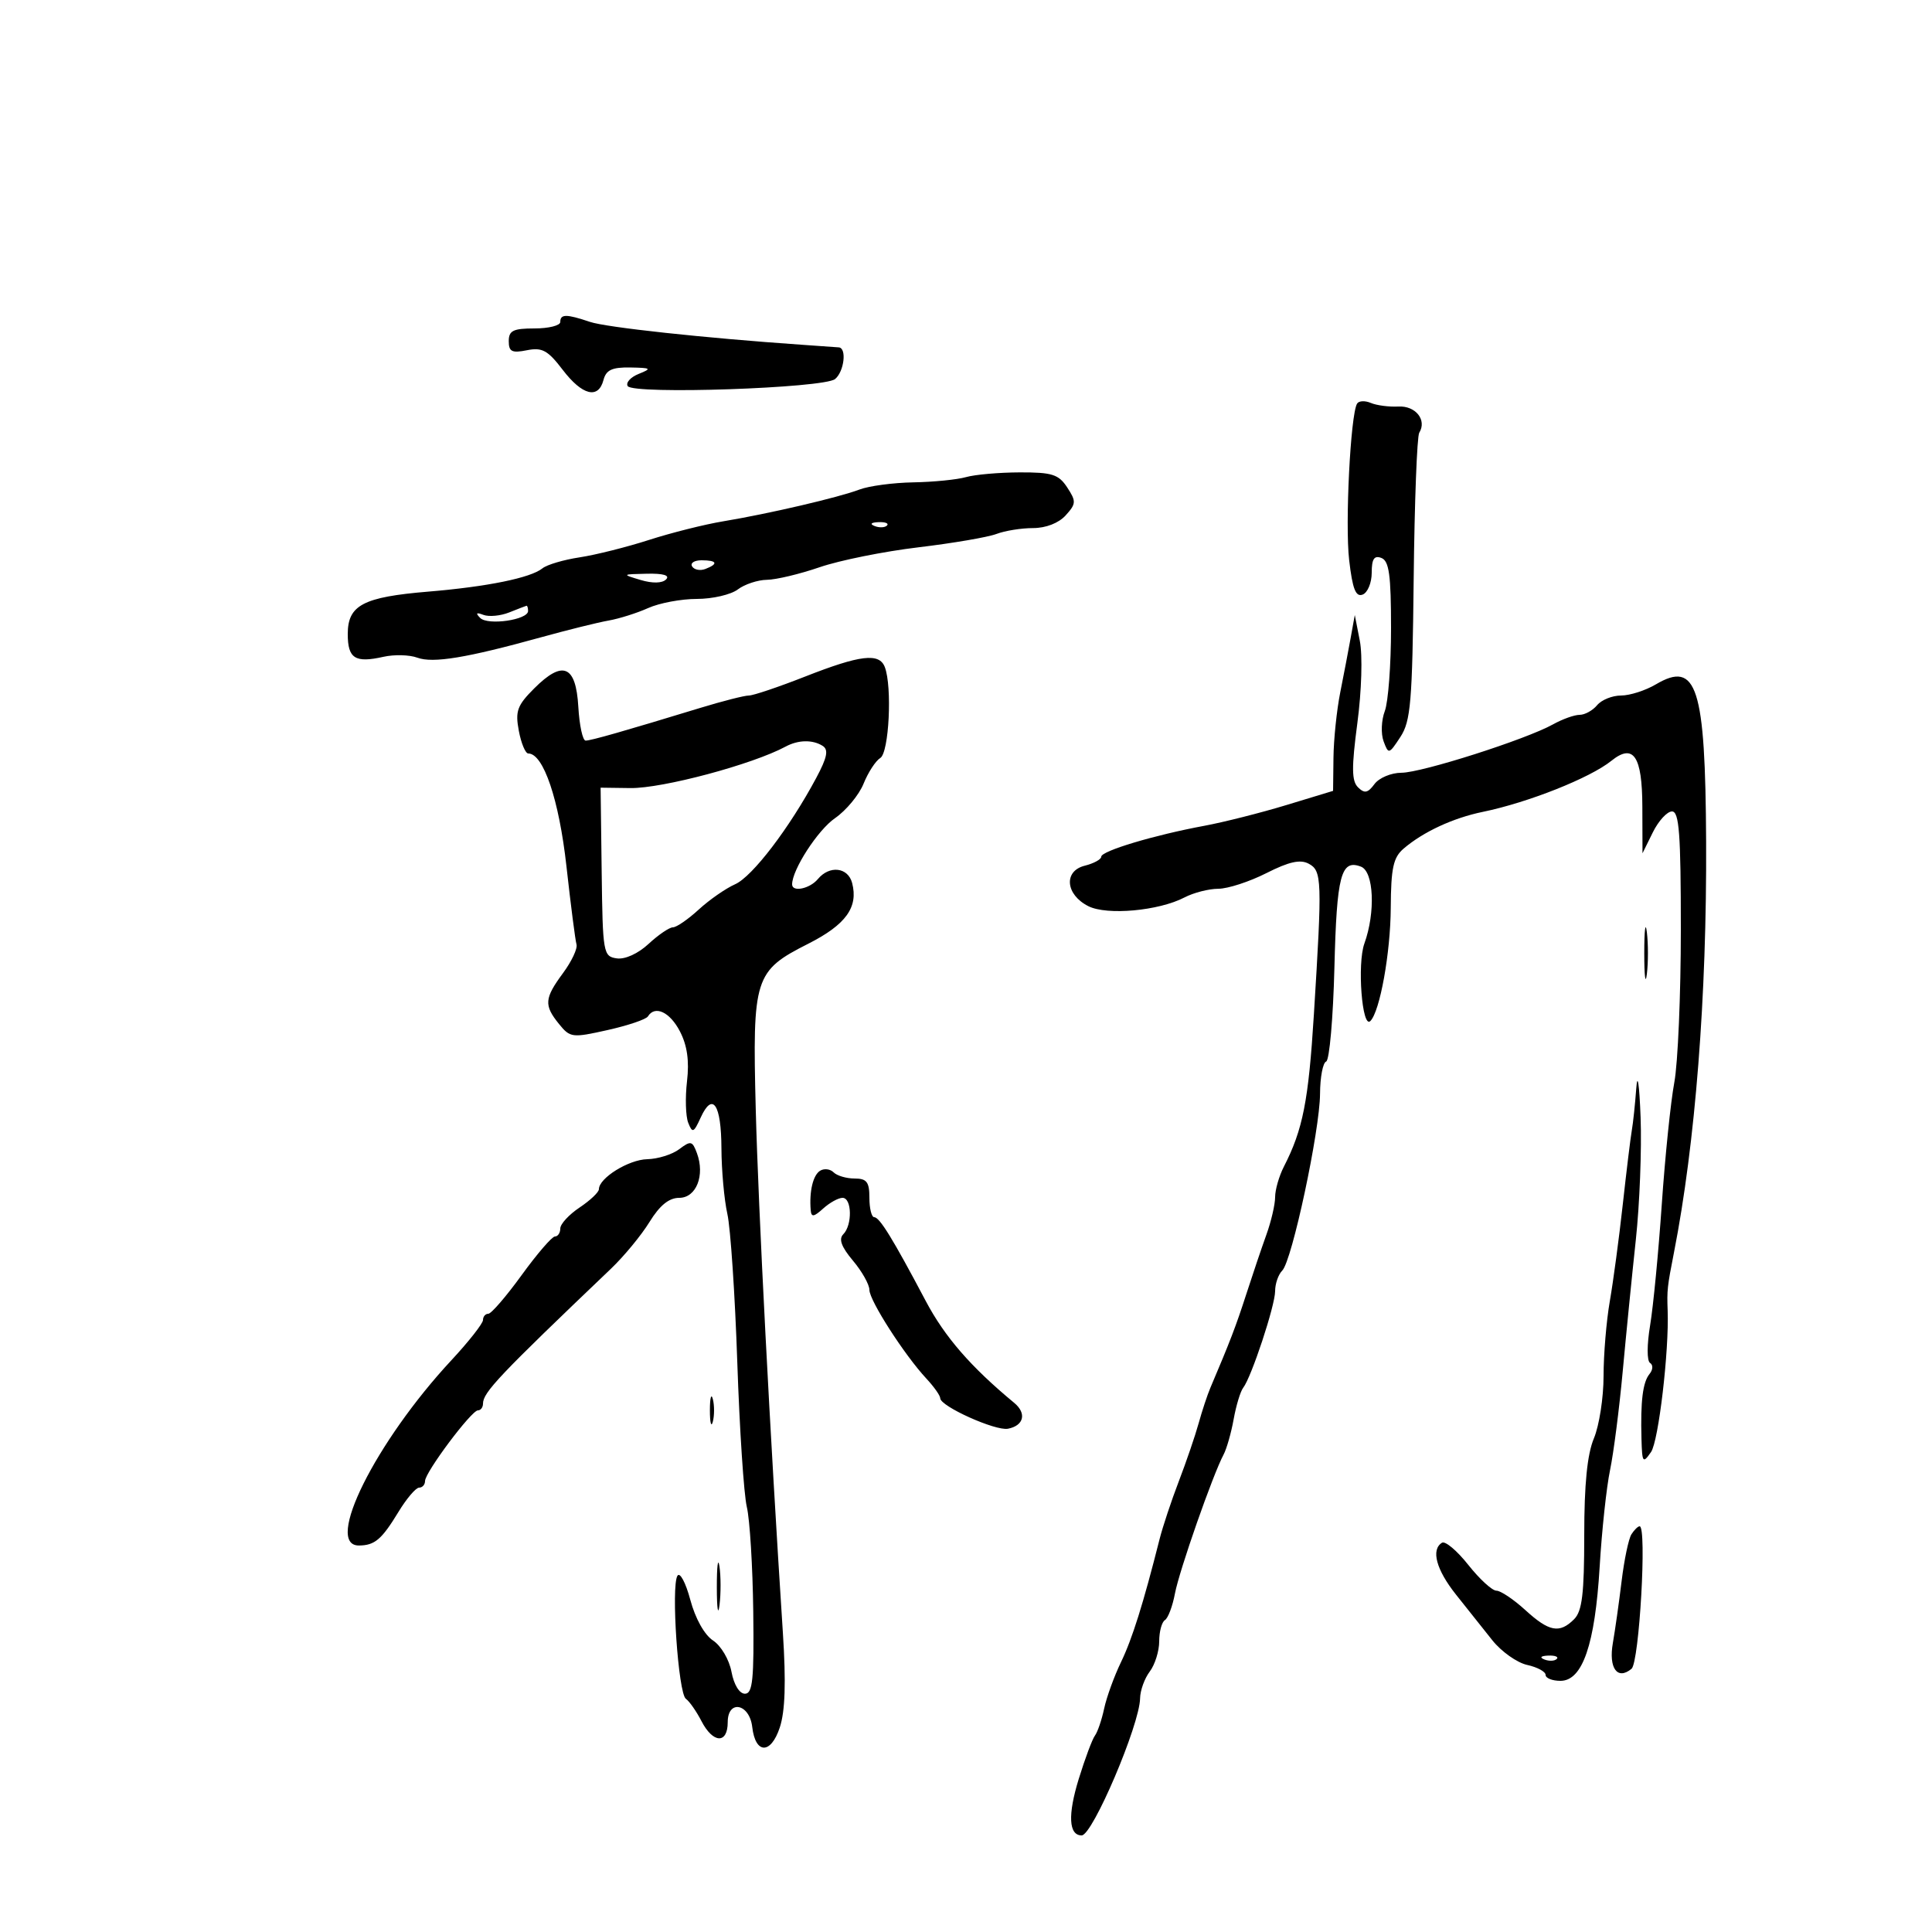<svg xmlns="http://www.w3.org/2000/svg" width="300" height="300" viewBox="0 0 300 300" version="1.1">
	<path d="M 87 50 C 87 50.550, 85.200 51, 83 51 C 79.684 51, 79 51.337, 79 52.975 C 79 54.607, 79.489 54.852, 81.814 54.387 C 84.184 53.913, 85.061 54.391, 87.365 57.412 C 90.410 61.405, 92.917 62.032, 93.710 59 C 94.117 57.446, 95.044 57.014, 97.867 57.063 C 101.121 57.120, 101.258 57.224, 99.186 58.055 C 97.913 58.565, 97.141 59.419, 97.470 59.952 C 98.297 61.290, 127.957 60.281, 129.674 58.856 C 131.084 57.686, 131.511 54.041, 130.250 53.940 C 129.838 53.907, 127.250 53.724, 124.500 53.533 C 109.356 52.482, 94.143 50.839, 91.601 49.980 C 87.940 48.743, 87 48.747, 87 50 M 210.722 62.682 C 209.702 64.419, 208.847 81.373, 209.497 86.976 C 210.018 91.461, 210.518 92.739, 211.591 92.327 C 212.366 92.029, 213 90.498, 213 88.924 C 213 86.792, 213.382 86.209, 214.500 86.638 C 215.699 87.099, 216 89.284, 216 97.542 C 216 103.222, 215.563 109.020, 215.029 110.425 C 214.494 111.830, 214.410 113.934, 214.841 115.100 C 215.604 117.162, 215.676 117.144, 217.452 114.433 C 219.058 111.983, 219.307 109.022, 219.515 89.928 C 219.645 77.983, 220.034 67.754, 220.379 67.195 C 221.599 65.222, 219.817 62.983, 217.140 63.126 C 215.688 63.203, 213.758 62.951, 212.851 62.565 C 211.944 62.179, 210.986 62.232, 210.722 62.682 M 150 74.086 C 148.625 74.479, 144.942 74.845, 141.815 74.900 C 138.688 74.955, 134.930 75.456, 133.463 76.014 C 130.218 77.248, 119.384 79.773, 112.274 80.954 C 109.400 81.431, 104.225 82.730, 100.774 83.842 C 97.323 84.954, 92.475 86.170, 90 86.545 C 87.525 86.919, 84.929 87.687, 84.232 88.251 C 82.397 89.733, 75.671 91.104, 66.500 91.867 C 56.388 92.708, 54 93.965, 54 98.452 C 54 102.255, 55.135 102.979, 59.544 101.988 C 61.218 101.611, 63.586 101.673, 64.805 102.124 C 67.228 103.020, 72.461 102.158, 84 98.962 C 88.125 97.820, 92.850 96.648, 94.500 96.359 C 96.150 96.069, 98.918 95.195, 100.651 94.416 C 102.384 93.637, 105.786 93, 108.210 93 C 110.634 93, 113.491 92.339, 114.559 91.532 C 115.626 90.724, 117.667 90.049, 119.093 90.032 C 120.520 90.014, 124.206 89.133, 127.284 88.074 C 130.363 87.015, 137.257 85.626, 142.603 84.988 C 147.950 84.349, 153.406 83.416, 154.728 82.913 C 156.049 82.411, 158.606 82, 160.410 82 C 162.406 82, 164.390 81.227, 165.477 80.026 C 167.109 78.222, 167.130 77.848, 165.718 75.692 C 164.383 73.655, 163.376 73.336, 158.336 73.352 C 155.126 73.362, 151.375 73.692, 150 74.086 M 135.813 81.683 C 136.534 81.972, 137.397 81.936, 137.729 81.604 C 138.061 81.272, 137.471 81.036, 136.417 81.079 C 135.252 81.127, 135.015 81.364, 135.813 81.683 M 107.473 87.956 C 107.798 88.482, 108.725 88.659, 109.532 88.349 C 111.599 87.556, 111.356 87, 108.941 87 C 107.809 87, 107.148 87.430, 107.473 87.956 M 99.476 90.060 C 101.316 90.609, 102.824 90.576, 103.426 89.974 C 104.058 89.342, 103.013 89.030, 100.450 89.086 C 96.546 89.171, 96.535 89.182, 99.476 90.060 M 79.065 95.099 C 77.726 95.634, 75.926 95.804, 75.065 95.477 C 73.956 95.055, 73.810 95.194, 74.563 95.953 C 75.757 97.158, 82 96.253, 82 94.875 C 82 94.394, 81.888 94.029, 81.750 94.063 C 81.612 94.098, 80.404 94.564, 79.065 95.099 M 209.741 99 C 209.395 100.925, 208.663 104.750, 208.115 107.500 C 207.567 110.250, 207.092 114.819, 207.060 117.653 L 207 122.805 199.750 125.008 C 195.762 126.219, 190.025 127.669, 187 128.231 C 179.216 129.675, 171 132.139, 171 133.028 C 171 133.444, 169.846 134.073, 168.435 134.427 C 165.121 135.259, 165.450 138.920, 169 140.711 C 171.892 142.169, 179.935 141.438, 183.930 139.353 C 185.344 138.616, 187.707 138.010, 189.183 138.006 C 190.658 138.003, 194.016 136.910, 196.644 135.578 C 200.143 133.804, 201.901 133.412, 203.211 134.113 C 205.274 135.217, 205.321 136.574, 204.021 157.500 C 203.186 170.960, 202.310 175.406, 199.361 181.154 C 198.613 182.614, 198 184.743, 198 185.884 C 198 187.026, 197.389 189.656, 196.641 191.730 C 195.894 193.803, 194.484 197.975, 193.508 201 C 191.925 205.907, 190.988 208.347, 187.945 215.500 C 187.477 216.600, 186.659 219.075, 186.126 221 C 185.594 222.925, 184.210 226.975, 183.050 230 C 181.891 233.025, 180.544 237.075, 180.058 239 C 177.530 249.009, 175.813 254.483, 174.070 258.091 C 173.009 260.288, 171.832 263.529, 171.455 265.293 C 171.078 267.057, 170.433 268.950, 170.022 269.500 C 169.611 270.050, 168.483 273.068, 167.514 276.207 C 165.781 281.823, 165.944 285, 167.963 285 C 169.655 285, 176.973 267.822, 177.032 263.713 C 177.049 262.496, 177.724 260.626, 178.532 259.559 C 179.339 258.491, 180 256.380, 180 254.868 C 180 253.355, 180.399 251.871, 180.887 251.570 C 181.374 251.269, 182.075 249.413, 182.444 247.446 C 183.110 243.898, 188.325 228.996, 189.994 225.873 C 190.472 224.978, 191.178 222.503, 191.562 220.373 C 191.946 218.243, 192.611 216.050, 193.038 215.500 C 194.324 213.846, 198 202.723, 198 200.485 C 198 199.338, 198.498 197.902, 199.108 197.292 C 200.628 195.772, 204.944 175.571, 204.975 169.833 C 204.989 167.267, 205.416 165.017, 205.924 164.833 C 206.433 164.650, 207.009 158.096, 207.206 150.269 C 207.567 135.880, 208.224 133.381, 211.333 134.574 C 213.328 135.340, 213.608 141.676, 211.861 146.508 C 210.720 149.663, 211.505 159.828, 212.790 158.543 C 214.277 157.057, 215.915 147.964, 215.956 140.972 C 215.992 134.777, 216.346 133.149, 217.953 131.772 C 220.997 129.166, 225.634 127.015, 230.264 126.063 C 237.299 124.616, 246.912 120.797, 250.213 118.137 C 253.636 115.379, 254.998 117.384, 255.023 125.219 L 255.046 132.500 256.648 129.250 C 257.529 127.463, 258.869 126, 259.625 126 C 260.742 126, 261 129.444, 261 144.333 C 261 154.416, 260.543 165.104, 259.985 168.083 C 259.427 171.062, 258.552 179.575, 258.041 187 C 257.530 194.425, 256.715 202.884, 256.229 205.798 C 255.725 208.825, 255.721 211.328, 256.222 211.637 C 256.711 211.940, 256.678 212.690, 256.146 213.339 C 255.086 214.632, 254.724 217.547, 254.889 223.473 C 254.992 227.140, 255.105 227.294, 256.370 225.473 C 257.541 223.786, 259.188 209.763, 258.952 203.500 C 258.832 200.341, 258.892 199.793, 259.931 194.500 C 263.251 177.588, 265.043 154.688, 264.926 130.670 C 264.808 106.631, 263.489 102.508, 257.120 106.270 C 255.509 107.222, 253.078 108, 251.718 108 C 250.358 108, 248.685 108.675, 248 109.500 C 247.315 110.325, 246.092 111, 245.282 111 C 244.472 111, 242.614 111.665, 241.154 112.478 C 236.930 114.830, 220.781 119.985, 217.610 119.993 C 216.021 119.997, 214.139 120.787, 213.428 121.750 C 212.396 123.146, 211.880 123.249, 210.875 122.258 C 209.876 121.272, 209.855 119.205, 210.773 112.258 C 211.432 107.272, 211.595 101.777, 211.151 99.500 L 210.371 95.500 209.741 99 M 125.016 105.058 C 120.900 106.676, 116.972 108, 116.287 108 C 115.602 108, 112.220 108.861, 108.771 109.913 C 96.806 113.562, 91.766 115, 90.937 115 C 90.479 115, 89.969 112.642, 89.802 109.759 C 89.430 103.297, 87.397 102.449, 82.947 106.899 C 80.310 109.536, 79.988 110.422, 80.561 113.473 C 80.925 115.413, 81.586 117, 82.030 117 C 84.382 117, 86.806 124.158, 87.956 134.500 C 88.629 140.550, 89.332 146.018, 89.520 146.650 C 89.707 147.283, 88.767 149.283, 87.430 151.094 C 84.524 155.034, 84.440 156.087, 86.803 159.005 C 88.532 161.140, 88.843 161.179, 94.349 159.946 C 97.507 159.240, 100.322 158.288, 100.605 157.831 C 101.701 156.056, 104.022 157.142, 105.582 160.159 C 106.713 162.345, 107.050 164.731, 106.678 167.909 C 106.382 170.434, 106.467 173.330, 106.867 174.345 C 107.515 175.993, 107.721 175.907, 108.801 173.538 C 110.654 169.471, 111.997 171.460, 112.024 178.309 C 112.038 181.714, 112.452 186.300, 112.945 188.500 C 113.438 190.700, 114.131 201.050, 114.485 211.500 C 114.839 221.950, 115.506 232.075, 115.967 234 C 116.428 235.925, 116.878 243.238, 116.965 250.250 C 117.098 260.800, 116.875 263, 115.674 263 C 114.815 263, 113.962 261.611, 113.584 259.597 C 113.228 257.697, 111.962 255.550, 110.717 254.734 C 109.384 253.860, 107.966 251.322, 107.189 248.417 C 106.475 245.746, 105.577 244.065, 105.195 244.681 C 104.183 246.315, 105.320 262.948, 106.502 263.788 C 107.052 264.180, 108.141 265.738, 108.921 267.250 C 110.716 270.733, 113 270.832, 113 267.427 C 113 263.855, 116.384 264.519, 116.808 268.174 C 117.298 272.399, 119.699 272.442, 121.082 268.251 C 121.919 265.716, 122.066 261.257, 121.566 253.556 C 119.566 222.729, 117.749 187.671, 117.353 172.286 C 116.827 151.770, 117.142 150.773, 125.507 146.541 C 131.347 143.586, 133.303 140.876, 132.318 137.107 C 131.678 134.659, 128.801 134.330, 127 136.500 C 125.747 138.010, 123 138.578, 123 137.328 C 123 135.047, 126.987 128.888, 129.655 127.048 C 131.390 125.851, 133.389 123.438, 134.096 121.686 C 134.804 119.934, 135.971 118.140, 136.691 117.700 C 138.050 116.870, 138.559 106.621, 137.393 103.582 C 136.532 101.339, 133.586 101.690, 125.016 105.058 M 122 115.925 C 116.834 118.707, 102.875 122.438, 97.881 122.372 L 93.262 122.310 93.428 135.405 C 93.588 148.029, 93.672 148.511, 95.769 148.816 C 97.054 149.003, 99.078 148.082, 100.712 146.566 C 102.234 145.155, 103.934 143.998, 104.490 143.995 C 105.045 143.993, 106.850 142.750, 108.500 141.234 C 110.150 139.718, 112.694 137.949, 114.153 137.304 C 116.825 136.123, 122.592 128.563, 126.742 120.802 C 128.450 117.607, 128.688 116.420, 127.742 115.819 C 126.189 114.833, 123.952 114.874, 122 115.925 M 255.320 148 C 255.320 151.575, 255.502 153.037, 255.723 151.250 C 255.945 149.463, 255.945 146.537, 255.723 144.750 C 255.502 142.963, 255.320 144.425, 255.320 148 M 254.078 169 C 253.895 171.475, 253.585 174.400, 253.390 175.500 C 253.195 176.600, 252.564 181.775, 251.987 187 C 251.411 192.225, 250.503 199.002, 249.969 202.060 C 249.436 205.118, 249 210.351, 249 213.688 C 249 217.025, 248.325 221.371, 247.500 223.346 C 246.463 225.828, 246 230.471, 246 238.396 C 246 247.482, 245.674 250.183, 244.429 251.429 C 242.164 253.693, 240.549 253.389, 236.839 250 C 235.032 248.350, 233.017 247, 232.361 247 C 231.705 247, 229.741 245.198, 227.996 242.995 C 226.252 240.793, 224.414 239.244, 223.912 239.554 C 222.173 240.629, 223.015 243.744, 226.089 247.612 C 227.788 249.751, 230.327 252.941, 231.730 254.702 C 233.134 256.462, 235.569 258.186, 237.141 258.531 C 238.714 258.876, 240 259.573, 240 260.079 C 240 260.586, 241.038 261, 242.308 261 C 245.733 261, 247.673 255.354, 248.395 243.287 C 248.730 237.670, 249.455 230.920, 250.005 228.287 C 250.555 225.654, 251.439 218.775, 251.970 213 C 252.500 207.225, 253.419 198, 254.012 192.500 C 254.605 187, 254.937 178.450, 254.751 173.500 C 254.557 168.356, 254.268 166.428, 254.078 169 M 105.470 178.447 C 104.387 179.266, 102.150 179.966, 100.500 180.001 C 97.611 180.064, 93.003 182.926, 92.997 184.660 C 92.996 185.122, 91.647 186.400, 90 187.500 C 88.353 188.600, 87.004 190.063, 87.003 190.750 C 87.001 191.438, 86.628 192, 86.173 192 C 85.719 192, 83.391 194.700, 81 198 C 78.609 201.300, 76.281 204, 75.827 204 C 75.372 204, 75 204.436, 75 204.970 C 75 205.503, 72.791 208.315, 70.091 211.220 C 58.320 223.879, 50.267 240.033, 55.750 239.985 C 58.199 239.963, 59.273 239.047, 61.884 234.750 C 63.138 232.688, 64.576 231, 65.082 231 C 65.587 231, 66 230.538, 66 229.974 C 66 228.621, 73.201 219, 74.213 219 C 74.646 219, 75 218.531, 75 217.958 C 75 216.218, 77.513 213.568, 94.877 197 C 96.894 195.075, 99.584 191.813, 100.854 189.750 C 102.446 187.165, 103.881 186, 105.473 186 C 108.114 186, 109.494 182.511, 108.218 179.061 C 107.510 177.146, 107.264 177.091, 105.470 178.447 M 127.345 181.792 C 126.245 182.476, 125.646 184.987, 125.885 187.905 C 125.977 189.034, 126.360 188.985, 127.829 187.655 C 128.835 186.745, 130.185 186, 130.829 186 C 132.288 186, 132.374 190.226, 130.944 191.656 C 130.202 192.398, 130.649 193.617, 132.444 195.751 C 133.850 197.422, 135 199.466, 135 200.294 C 135 201.940, 140.448 210.418, 143.858 214.078 C 145.036 215.342, 146 216.711, 146 217.118 C 146 218.365, 154.581 222.227, 156.517 221.852 C 158.989 221.373, 159.452 219.464, 157.489 217.839 C 150.746 212.256, 146.697 207.591, 143.740 202 C 138.642 192.357, 136.586 189.013, 135.750 189.006 C 135.338 189.003, 135 187.650, 135 186 C 135 183.536, 134.589 183, 132.700 183 C 131.435 183, 129.969 182.569, 129.442 182.042 C 128.915 181.515, 127.971 181.402, 127.345 181.792 M 110.232 219 C 110.232 220.925, 110.438 221.713, 110.689 220.750 C 110.941 219.787, 110.941 218.213, 110.689 217.250 C 110.438 216.287, 110.232 217.075, 110.232 219 M 253.325 238.250 C 252.889 238.938, 252.205 242.200, 251.805 245.500 C 251.405 248.800, 250.792 253.134, 250.443 255.132 C 249.762 259.034, 251.151 260.949, 253.344 259.129 C 254.548 258.130, 255.750 237, 254.603 237 C 254.336 237, 253.761 237.563, 253.325 238.250 M 111.310 246.500 C 111.315 249.800, 111.502 251.029, 111.725 249.232 C 111.947 247.435, 111.943 244.735, 111.715 243.232 C 111.486 241.729, 111.304 243.200, 111.310 246.500 M 239.813 257.683 C 240.534 257.972, 241.397 257.936, 241.729 257.604 C 242.061 257.272, 241.471 257.036, 240.417 257.079 C 239.252 257.127, 239.015 257.364, 239.813 257.683" stroke="none" fill="black" fill-rule="evenodd"/>
</svg>